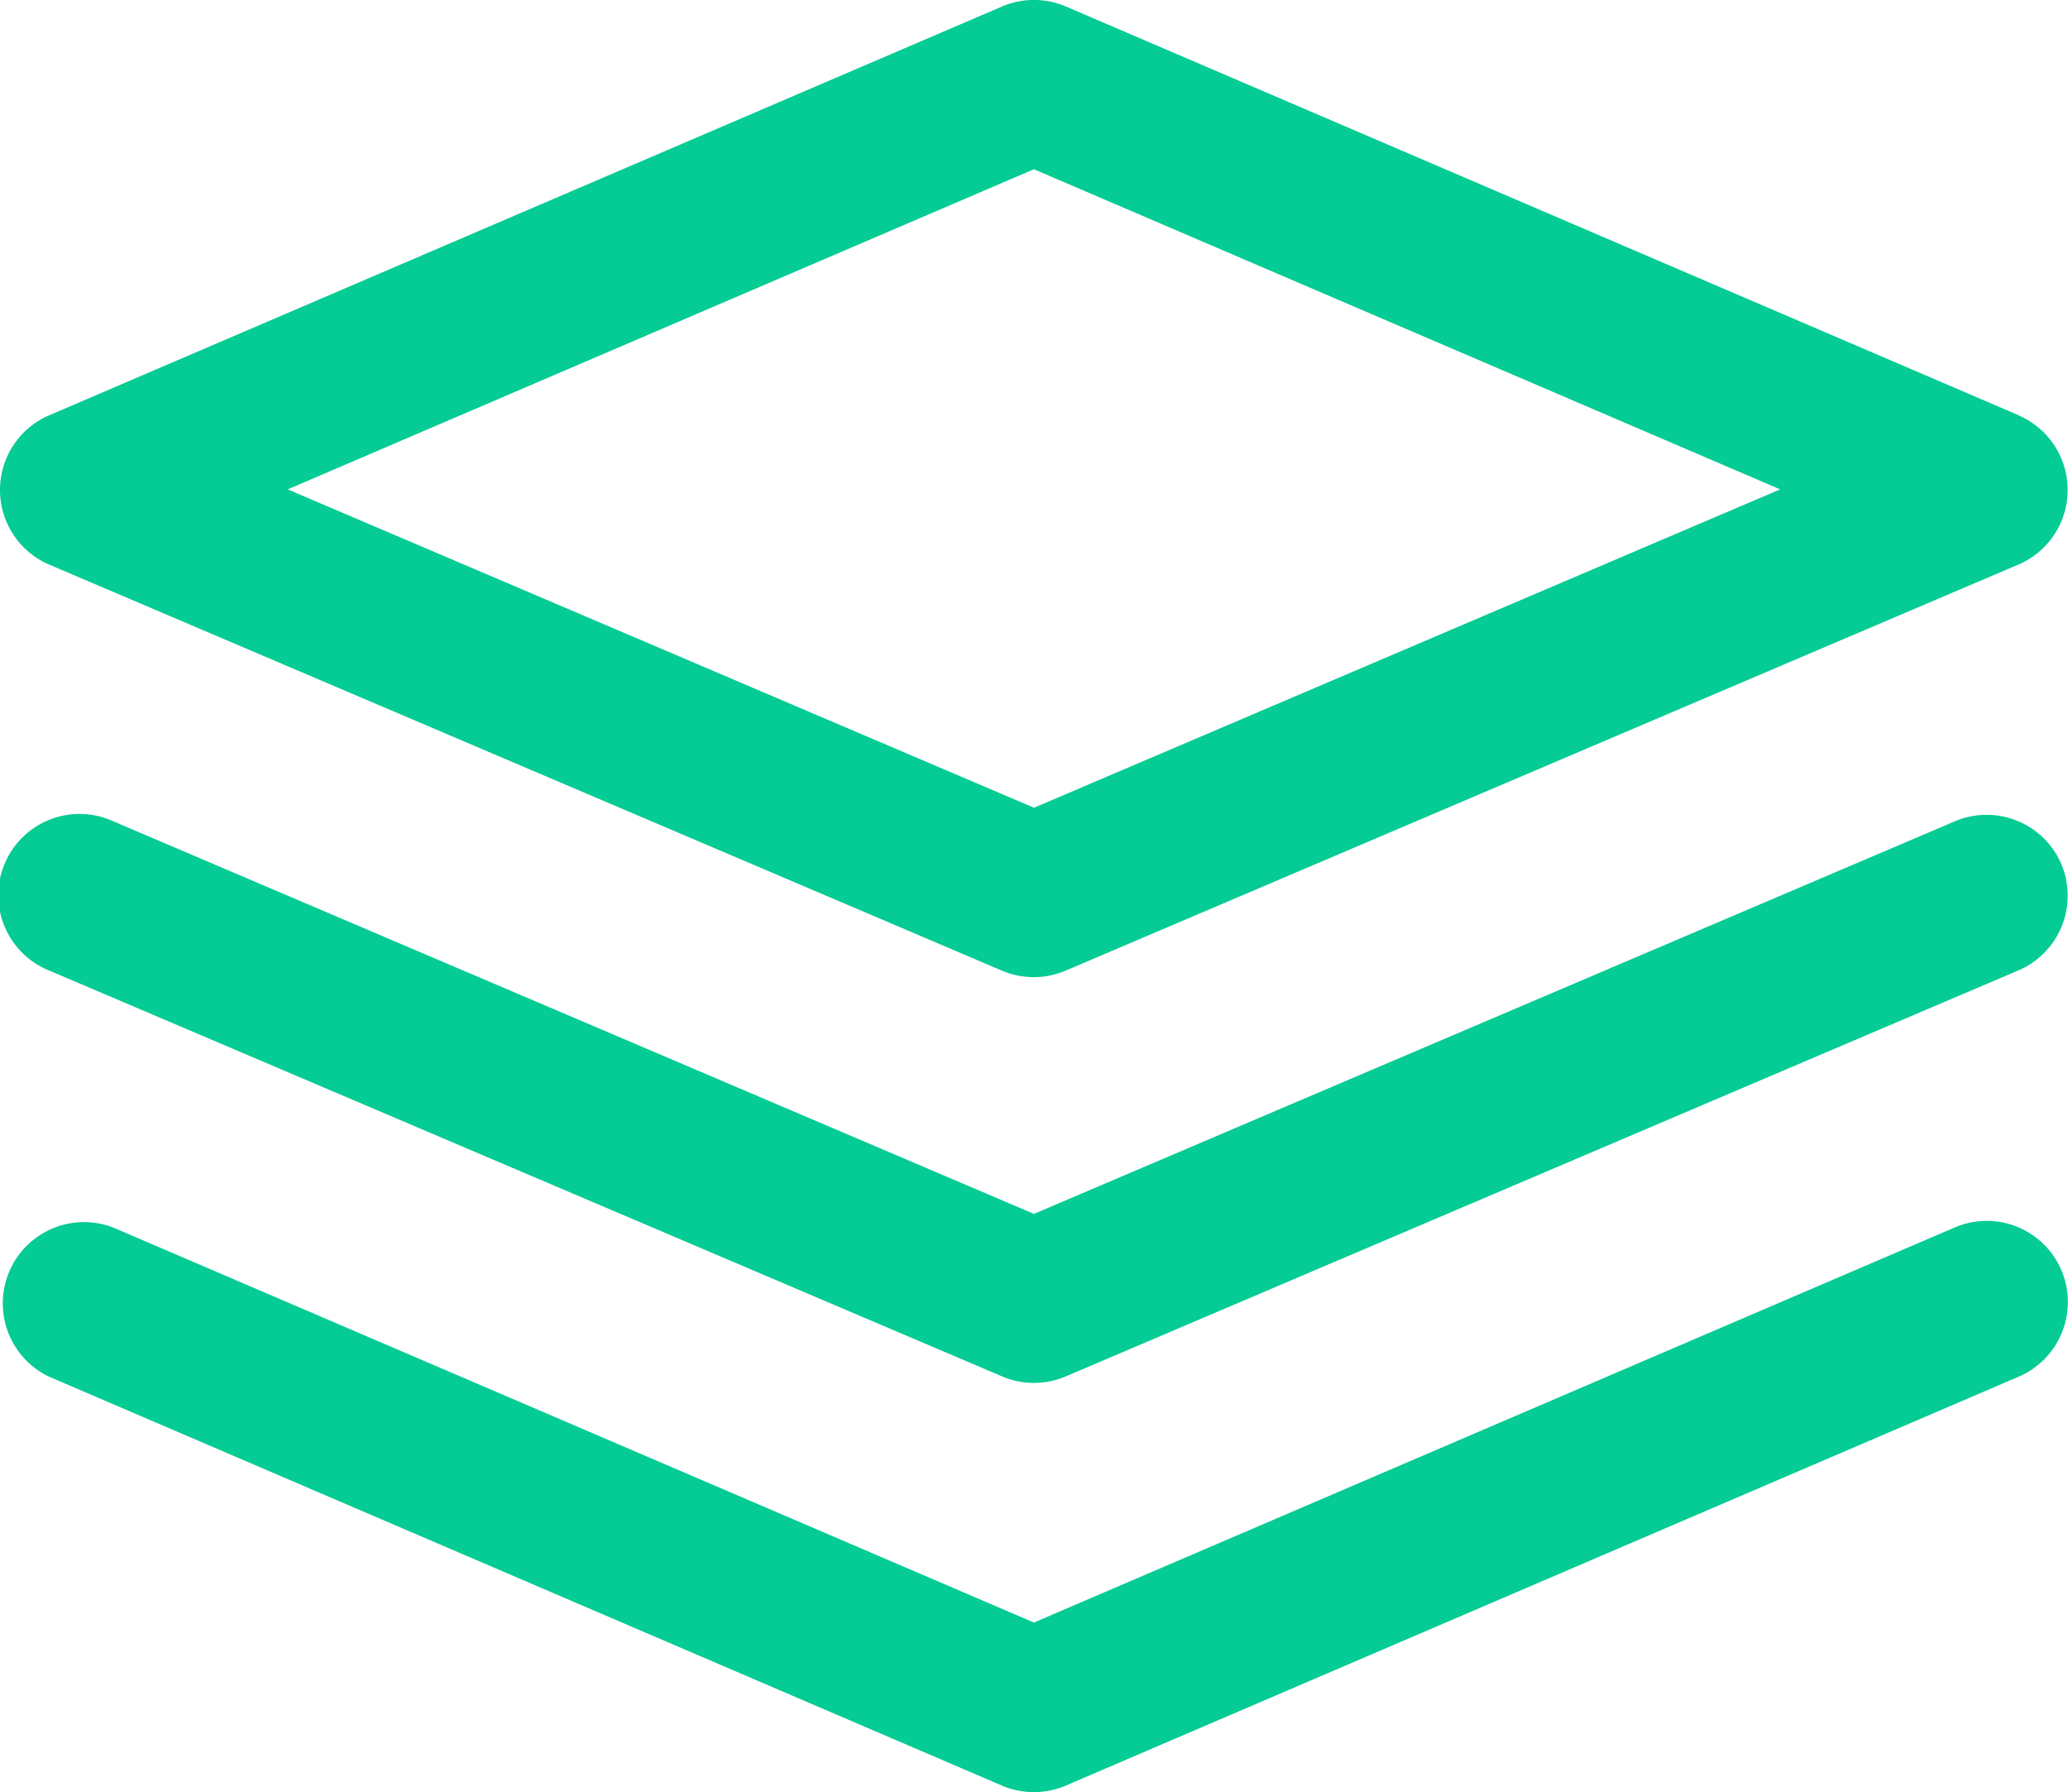 <svg xmlns="http://www.w3.org/2000/svg" width="19.932" height="17.27" viewBox="0 0 19.932 17.27">
  <g id="complementos" transform="translate(-31 -207.998)">
    <g id="complementos-2" data-name="complementos" transform="translate(31 173.814)">
      <g id="Grupo_27" data-name="Grupo 27" transform="translate(0 34.184)">
        <g id="Grupo_26" data-name="Grupo 26">
          <path id="Caminho_17" data-name="Caminho 17" d="M19.465,38.186l-9.183-3.939a.782.782,0,0,0-.617,0L.482,38.186a.783.783,0,0,0,0,1.439l9.183,3.913a.782.782,0,0,0,.613,0l9.183-3.913a.782.782,0,0,0,0-1.439ZM9.974,41.968,2.781,38.9l7.192-3.085L17.166,38.9Z" transform="translate(-0.008 -34.184)" fill="#05cb95"/>
        </g>
      </g>
      <g id="Grupo_29" data-name="Grupo 29" transform="translate(0 45.949)">
        <g id="Grupo_28" data-name="Grupo 28">
          <path id="Caminho_18" data-name="Caminho 18" d="M19.868,336.879a.782.782,0,0,0-1.028-.411l-8.875,3.807-8.875-3.807a.783.783,0,0,0-.617,1.438l9.183,3.94a.783.783,0,0,0,.617,0l9.183-3.94A.783.783,0,0,0,19.868,336.879Z" transform="translate(0 -336.404)" fill="#05cb95"/>
        </g>
      </g>
      <g id="Grupo_31" data-name="Grupo 31" transform="translate(0 42.036)">
        <g id="Grupo_30" data-name="Grupo 30">
          <path id="Caminho_19" data-name="Caminho 19" d="M19.875,236.364a.783.783,0,0,0-1.027-.413l-8.876,3.783L1.1,235.951a.783.783,0,1,0-.614,1.44L9.665,241.3a.783.783,0,0,0,.614,0l9.183-3.913A.783.783,0,0,0,19.875,236.364Z" transform="translate(-0.007 -235.888)" fill="#05cb95"/>
        </g>
      </g>
    </g>
  </g>
</svg>
